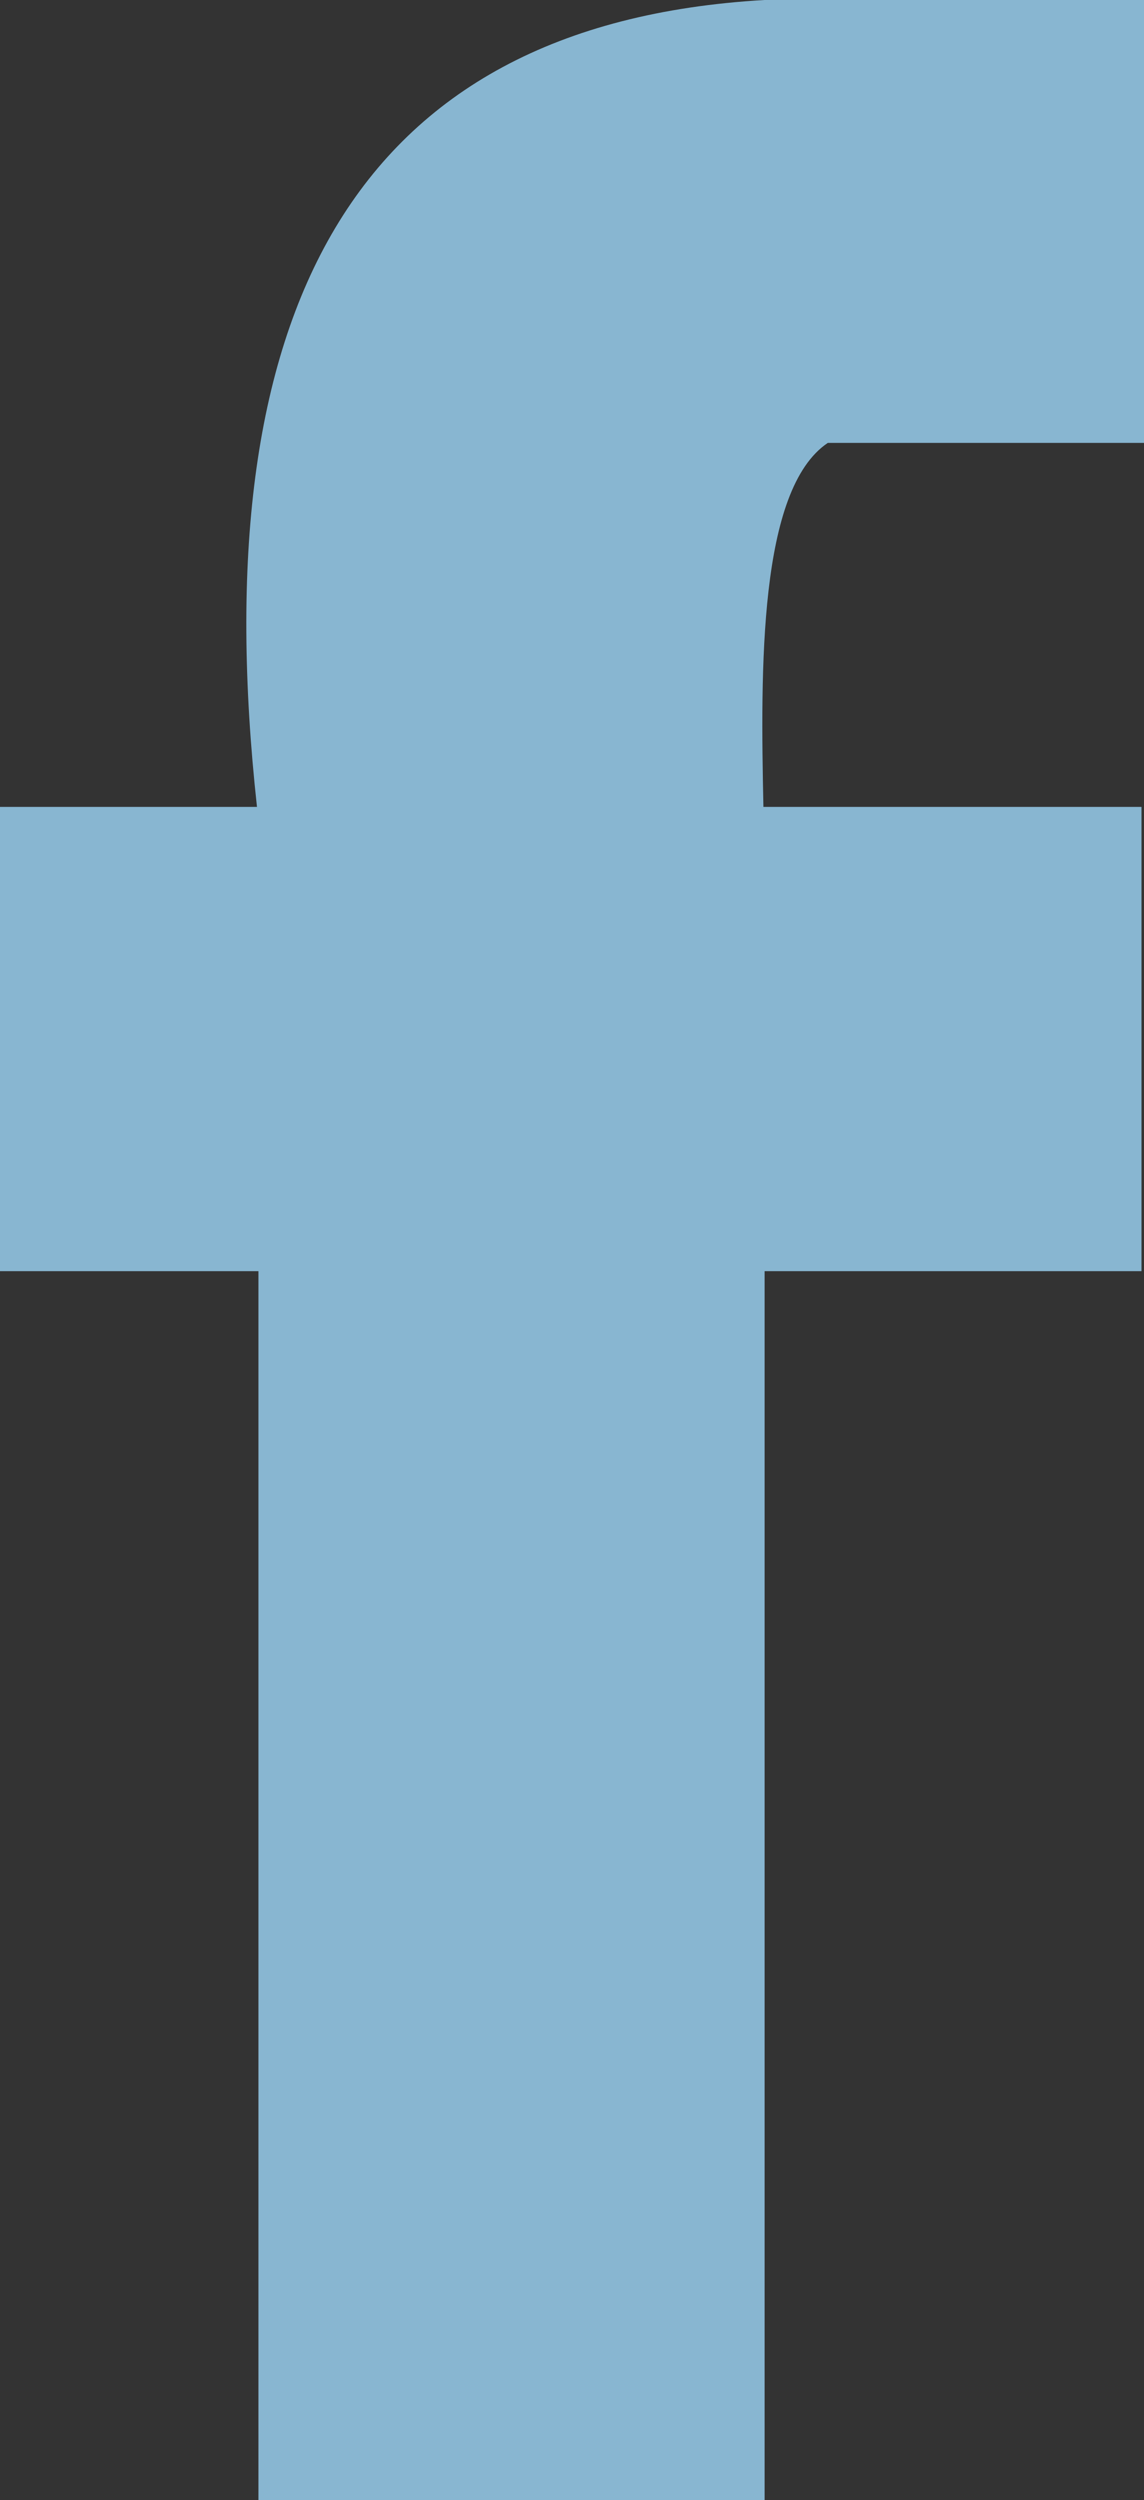 <?xml version="1.0" encoding="UTF-8" standalone="no"?>
<!-- Generator: Adobe Illustrator 15.0.0, SVG Export Plug-In . SVG Version: 6.00 Build 0)  -->

<svg
   xmlns:osb="http://www.openswatchbook.org/uri/2009/osb"
   xmlns:dc="http://purl.org/dc/elements/1.1/"
   xmlns:cc="http://creativecommons.org/ns#"
   xmlns:rdf="http://www.w3.org/1999/02/22-rdf-syntax-ns#"
   xmlns:svg="http://www.w3.org/2000/svg"
   xmlns="http://www.w3.org/2000/svg"
   xmlns:sodipodi="http://sodipodi.sourceforge.net/DTD/sodipodi-0.dtd"
   xmlns:inkscape="http://www.inkscape.org/namespaces/inkscape"
   version="1.0"
   id="Layer_1"
   x="0px"
   y="0px"
   width="8.672px"
   height="18.944px"
   viewBox="0 0 8.672 18.944"
   enable-background="new 0 0 8.672 18.944"
   xml:space="preserve"
   inkscape:version="0.91 r13725"
   sodipodi:docname="icon-facebook.svg"><rect x="0" y="0" width="8.672" height="18.944" fill="#333333" stroke="none"/><defs
     id="defs3341"><linearGradient
       id="linearGradient5591"
       osb:paint="solid"><stop
         style="stop-color:#000000;stop-opacity:1;"
         offset="0"
         id="stop5593" /></linearGradient></defs><sodipodi:namedview
     pagecolor="#ffffff"
     bordercolor="#666666"
     borderopacity="1"
     objecttolerance="10"
     gridtolerance="10"
     guidetolerance="10"
     inkscape:pageopacity="0"
     inkscape:pageshadow="2"
     inkscape:window-width="1366"
     inkscape:window-height="706"
     id="namedview3339"
     showgrid="false"
     inkscape:zoom="28.346706"
     inkscape:cx="-0.92034275"
     inkscape:cy="12.294198"
     inkscape:window-x="-8"
     inkscape:window-y="-8"
     inkscape:window-maximized="1"
     inkscape:current-layer="Layer_1" /><path
     d="M6.275,3.356c0.799,0,1.599,0,2.398,0c0-1.119,0-2.237,0-3.356c-0.959,0-1.92,0-2.878,0C2.656,0.181,1.54,2.387,1.948,6.114  H0v3.518h1.959c0,3.104,0,6.208,0,9.312c1.279,0,2.559,0,3.837,0c0-3.104,0-6.208,0-9.312h2.857V6.114H5.787  C5.765,5.069,5.75,3.709,6.275,3.356z"
     id="path3337"
     style="fill:#88b6d1;fill-opacity:1" /><path
     style="fill:#ffffff;stroke:none"
     d="m -7.404,12.097 0,-4.657 -0.988,0 -0.988,0 0,-1.746 0,-1.746 0.973,0 0.973,0 -0.029,-0.485 c -0.039,-0.64 -0.028,-1.549 0.023,-1.957 0.141,-1.127 0.505,-1.974 1.112,-2.588 0.526,-0.532 1.19,-0.856 2.058,-1.005 0.355,-0.061 0.578,-0.068 1.967,-0.068 l 1.566,0 0,1.658 0,1.658 -1.201,0 -1.201,0 -0.084,0.09 c -0.113,0.122 -0.221,0.36 -0.284,0.625 -0.067,0.285 -0.131,1.211 -0.117,1.684 l 0.011,0.37 1.438,0.009 1.438,0.009 0,1.746 0,1.746 -1.429,0 -1.429,0 0,4.657 0,4.657 -1.905,0 -1.905,0 0,-4.657 z"
     id="path3345"
     inkscape:connector-curvature="0" /><path
     style="fill:#ffffff;fill-opacity:1;stroke:none;stroke-opacity:1;opacity:0"
     d="m 1.979,14.284 0,-4.657 -0.988,0 -0.988,0 0,-1.746 0,-1.746 0.988,0 0.988,0 -0.025,-0.097 C 1.941,5.984 1.93,5.457 1.929,4.865 1.929,3.894 1.937,3.748 2.009,3.365 2.344,1.591 3.214,0.597 4.794,0.185 5.092,0.107 5.25,0.091 6.001,0.066 6.476,0.05 7.266,0.035 7.756,0.034 l 0.891,-0.002 0,1.658 0,1.658 -1.211,0 c -1.211,0 -1.211,1.42e-5 -1.284,0.079 C 5.88,3.725 5.754,4.397 5.754,5.559 l 0,0.576 1.446,0 1.446,0 0,1.746 0,1.746 -1.429,0 -1.429,0 0,4.657 0,4.657 -1.905,0 -1.905,0 0,-4.657 z"
     id="path3347"
     inkscape:connector-curvature="0" /></svg>